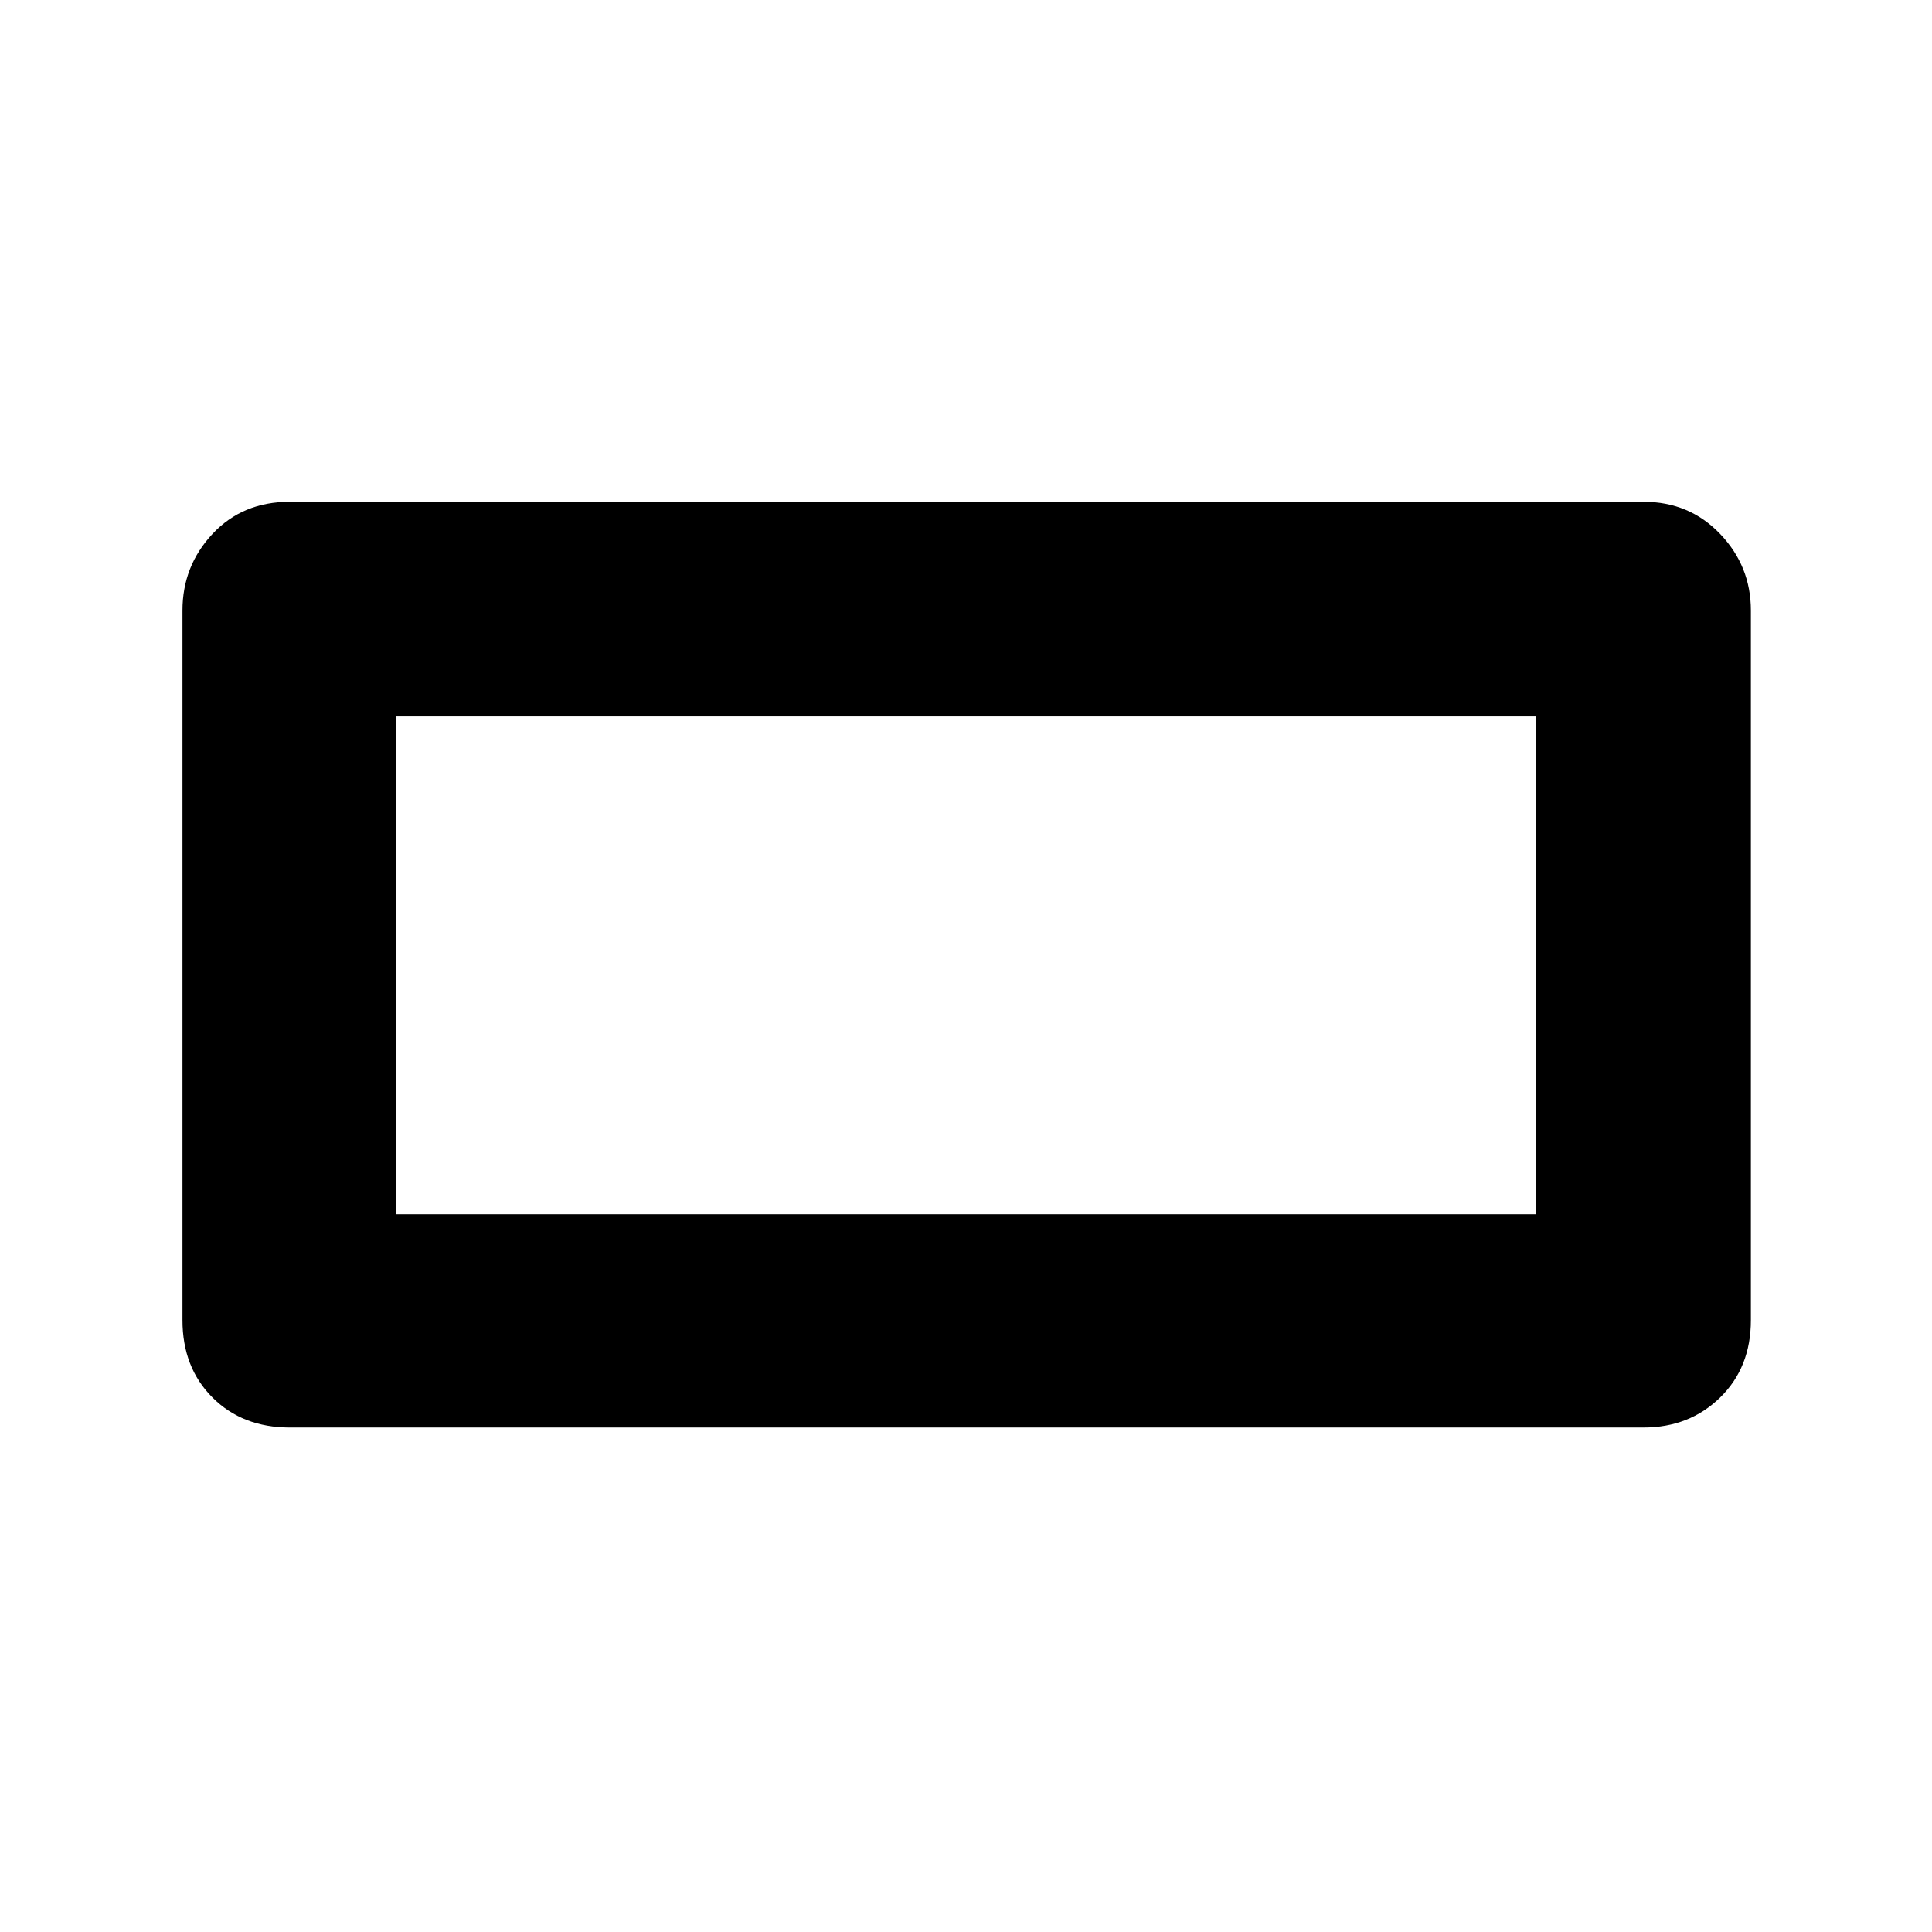 <svg xmlns="http://www.w3.org/2000/svg" height="40" viewBox="0 -960 960 960" width="40"><path d="M90.67-304v-352.67q0-22.05 14.91-38.02 14.92-15.98 38.42-15.98h672.67q22.76 0 38.05 15.98Q870-678.72 870-656.67V-304q0 23.5-15.28 38.42-15.29 14.91-38.05 14.91H144q-23.5 0-38.42-14.91Q90.67-280.5 90.67-304Zm106-52.67h566.66V-604H196.67v247.33Zm0 0V-604v247.33Z"/></svg>